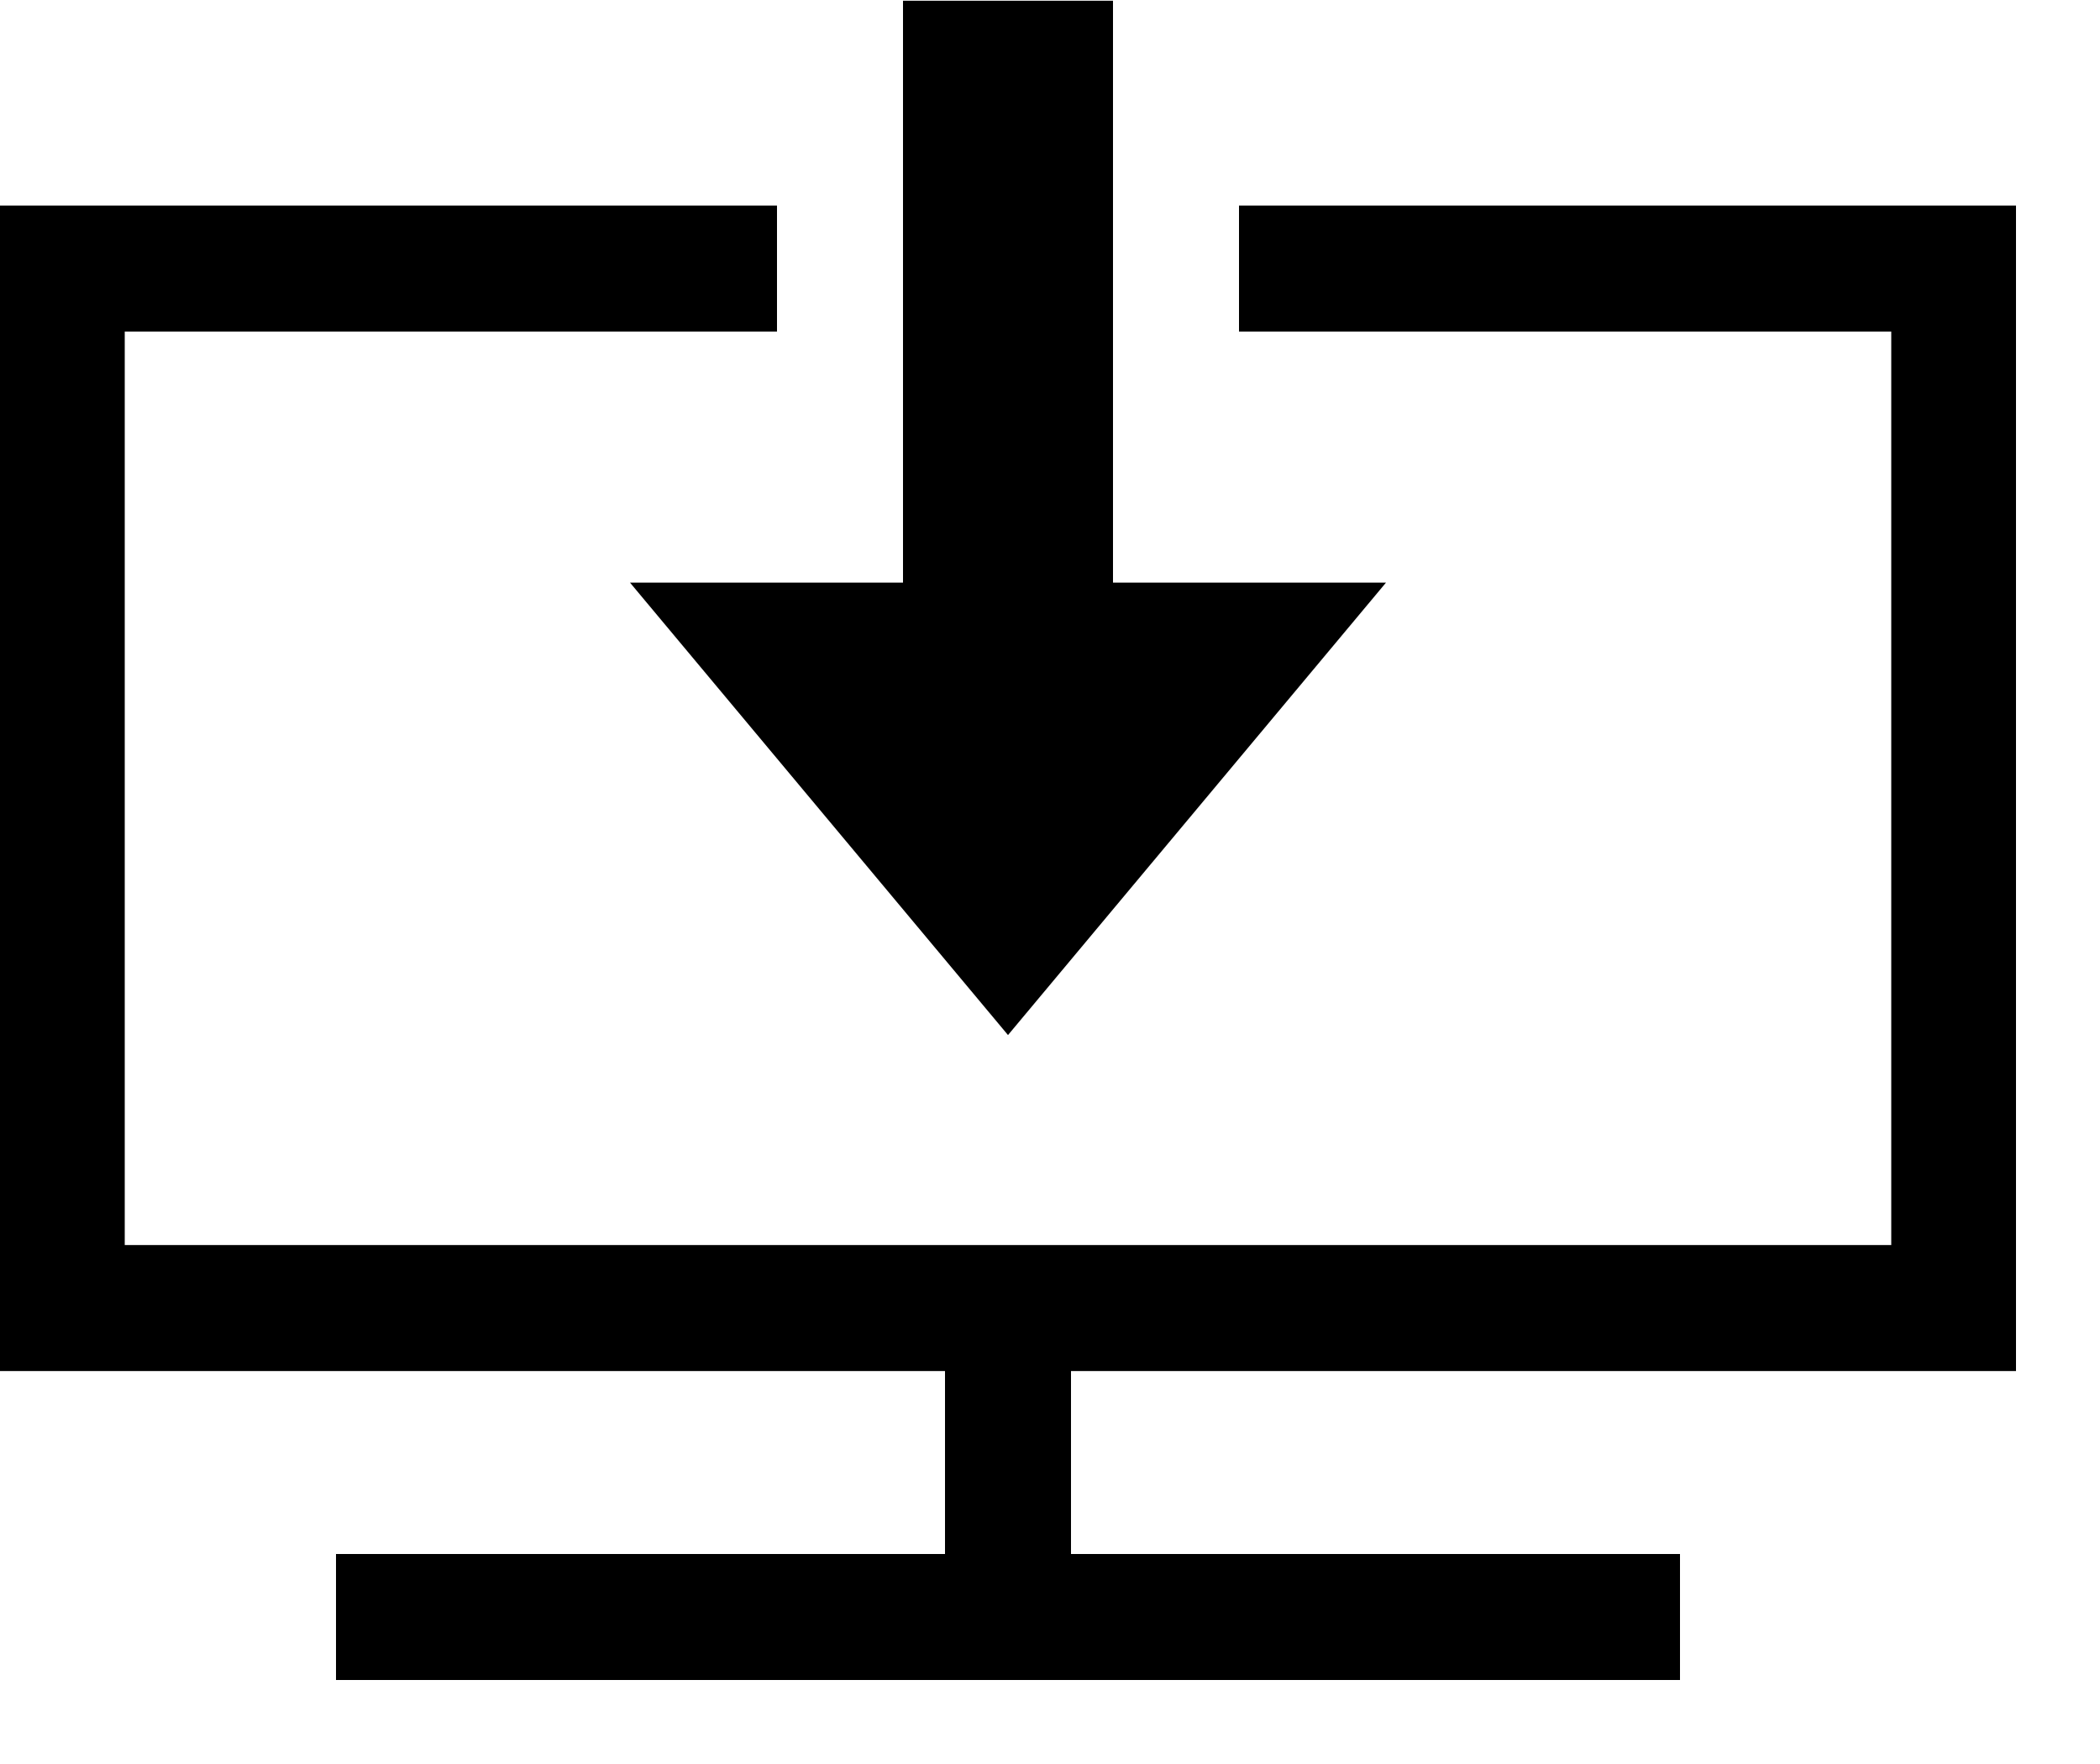 <?xml version="1.0" encoding="utf-8"?>
<!-- Generator: Adobe Illustrator 22.0.1, SVG Export Plug-In . SVG Version: 6.00 Build 0)  -->
<svg version="1.1" id="Layer_1" xmlns="http://www.w3.org/2000/svg" xmlns:xlink="http://www.w3.org/1999/xlink" x="0px" y="0px"
	 viewBox="0 0 25 21" style="enable-background:new 0 0 25 21;" xml:space="preserve">
<g id="Layer_2_1_" style="display:none;">
	
		<line style="display:inline;opacity:0.3;fill:none;stroke:#000000;stroke-width:0.1;stroke-miterlimit:10;enable-background:new    ;" x1="12" y1="-2" x2="12" y2="22"/>
	
		<line style="display:inline;opacity:0.3;fill:none;stroke:#000000;stroke-width:0.1;stroke-miterlimit:10;enable-background:new    ;" x1="0" y1="10" x2="24" y2="10"/>
	
		<line style="display:inline;opacity:0.3;fill:none;stroke:#000000;stroke-width:0.1;stroke-miterlimit:10;enable-background:new    ;" x1="0" y1="-2" x2="24" y2="22"/>
	
		<line style="display:inline;opacity:0.3;fill:none;stroke:#000000;stroke-width:0.1;stroke-miterlimit:10;enable-background:new    ;" x1="0" y1="22" x2="24" y2="-2"/>
	
		<path style="display:inline;opacity:0.3;fill:none;stroke:#000000;stroke-width:0.1;stroke-miterlimit:10;enable-background:new    ;" d="
		M11.97,22c0-6.627,5.373-12,12-12"/>
	
		<path style="display:inline;opacity:0.3;fill:none;stroke:#000000;stroke-width:0.1;stroke-miterlimit:10;enable-background:new    ;" d="
		M0,10c6.627,0,12,5.373,12,12"/>
	
		<path style="display:inline;opacity:0.3;fill:none;stroke:#000000;stroke-width:0.1;stroke-miterlimit:10;enable-background:new    ;" d="
		M23.97,10c-6.627,0-12-5.373-12-12"/>
	
		<path style="display:inline;opacity:0.3;fill:none;stroke:#000000;stroke-width:0.1;stroke-miterlimit:10;enable-background:new    ;" d="
		M12-2c0,6.627-5.373,12-12,12"/>
	
		<circle style="display:inline;opacity:0.3;fill:none;stroke:#000000;stroke-width:0.1;stroke-miterlimit:10;enable-background:new    ;" cx="12.01" cy="10" r="12"/>
</g>
<g>
	<polygon points="7.5,6.936 12,12.322 16.5,6.936 13.25,6.936 13.25,0.009 10.75,0.009 10.75,6.936 	
		"/>
	<polygon points="24,16.322 24,2.447 14.75,2.447 14.75,3.947 22.515,3.947 22.515,14.822 
		1.485,14.822 1.485,3.947 9.25,3.947 9.25,2.447 0,2.447 0,16.322 11.25,16.322 11.25,18.5 
		4,18.5 4,20 20,20 20,18.5 12.75,18.5 12.75,16.322 	"/>
</g>
</svg>
